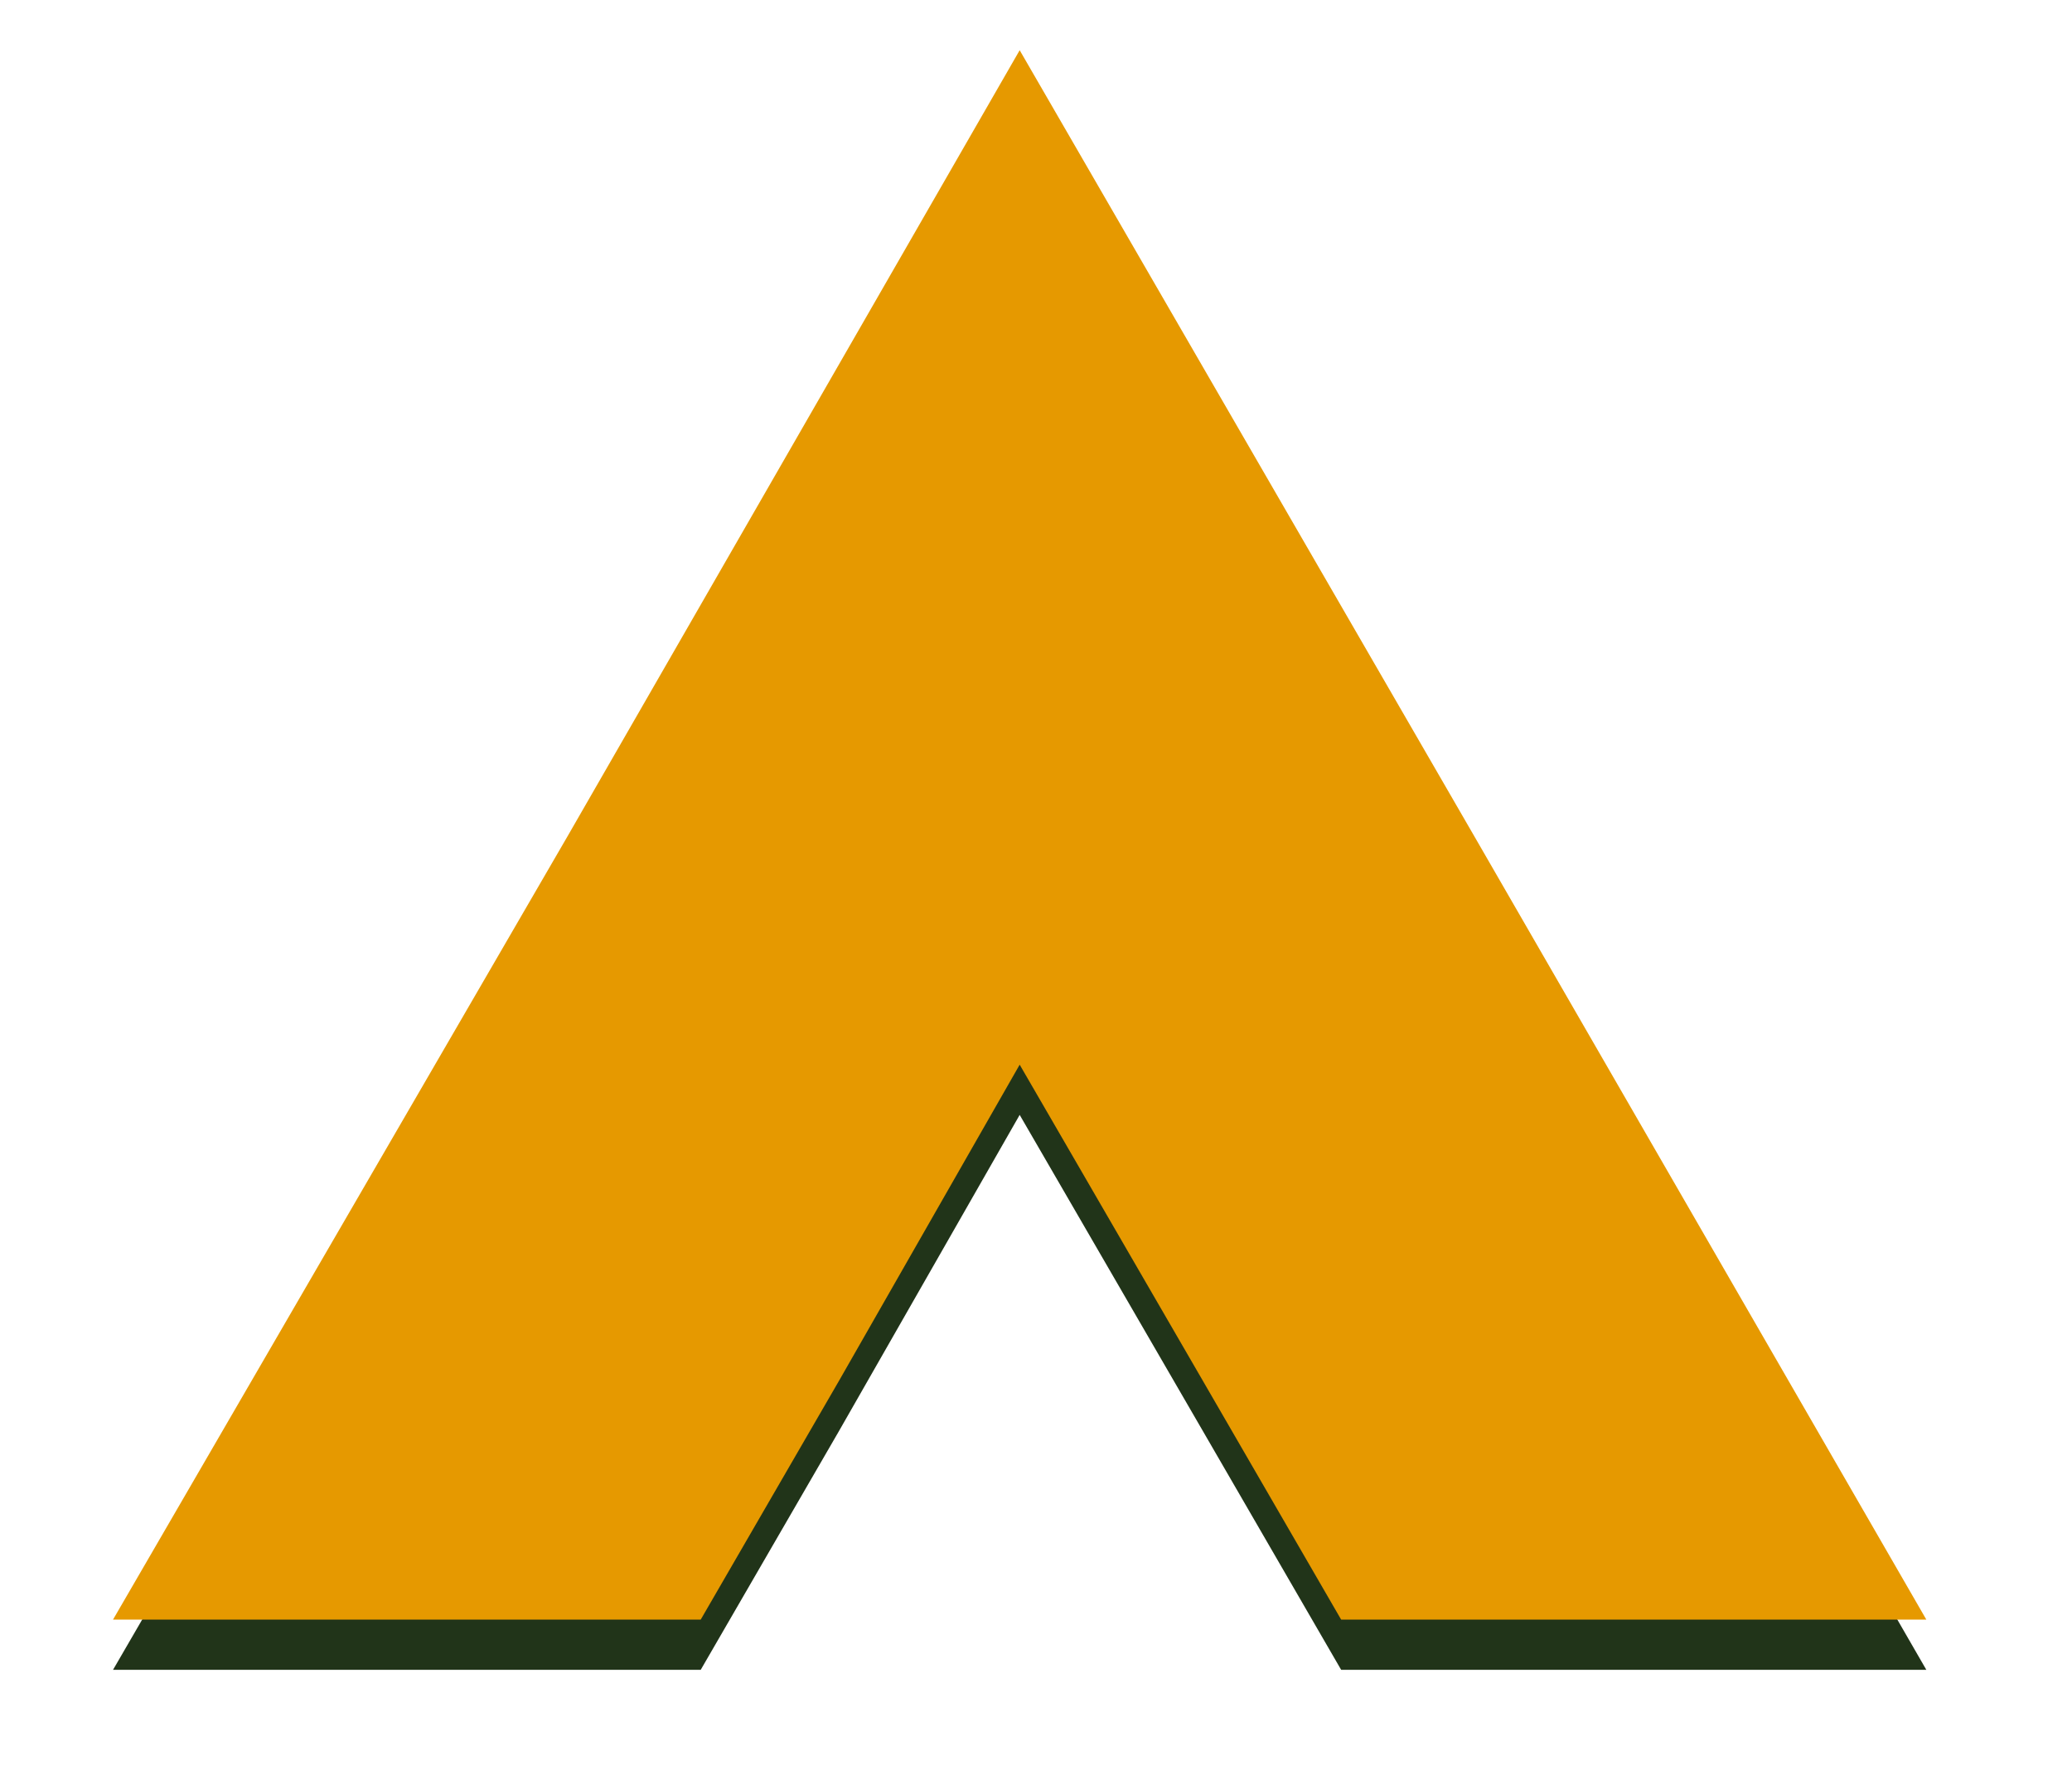 <?xml version="1.0" encoding="utf-8"?>
<!-- Generator: Adobe Illustrator 27.0.0, SVG Export Plug-In . SVG Version: 6.00 Build 0)  -->
<svg version="1.1" id="Layer_1" xmlns="http://www.w3.org/2000/svg" xmlns:xlink="http://www.w3.org/1999/xlink" x="0px" y="0px"
	 viewBox="0 0 82.5 70.3" style="enable-background:new 0 0 82.5 70.3;" xml:space="preserve">
<style type="text/css">
	.st0{fill:#213419;}
	.st1{fill:#E69900;}
</style>
<polygon class="st0" points="33.4,57 40.6,44.4 47.9,57 53.4,66.5 76.7,66.5 58.7,35.3 40.6,4 22.6,35.3 4.5,66.5 27.9,66.5 "/>
<polygon class="st1" points="33.4,55 40.6,42.4 47.9,55 53.4,64.5 76.7,64.5 58.7,33.3 40.6,2 22.6,33.3 4.5,64.5 27.9,64.5 "/>
</svg>
